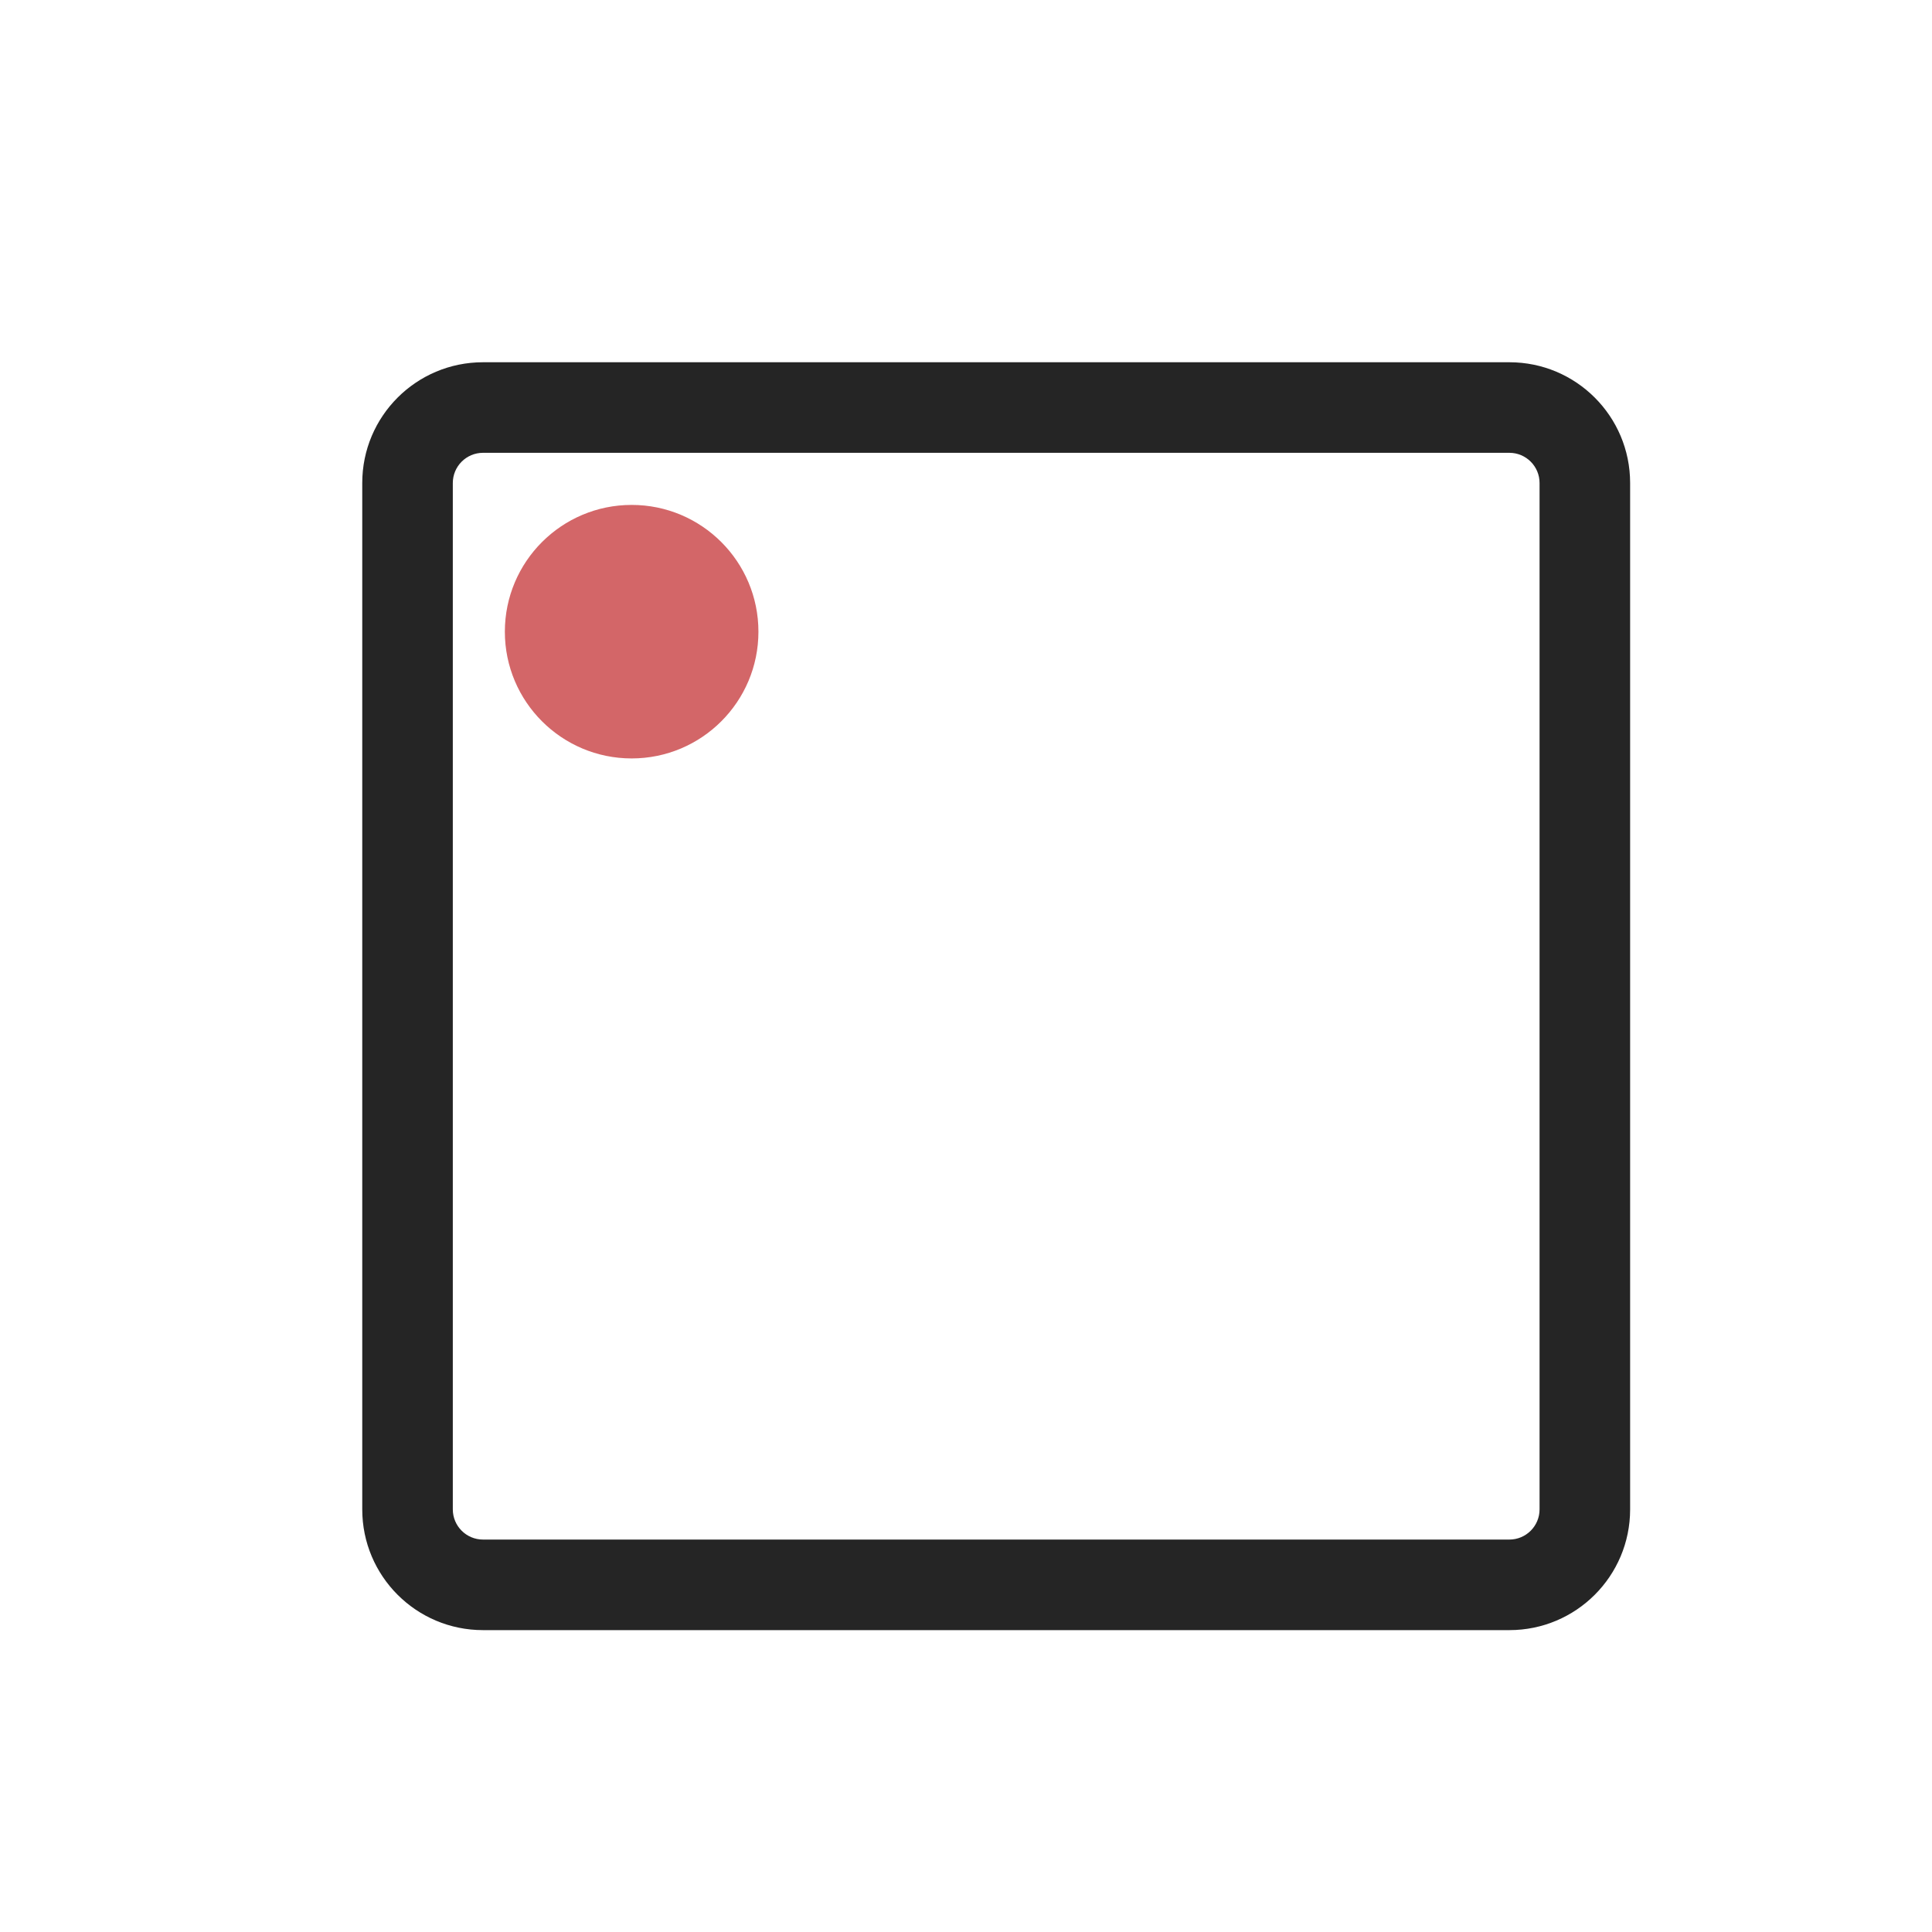 <svg width="32" height="32" viewBox="0 0 32 32" fill="none" xmlns="http://www.w3.org/2000/svg">
<g clip-path="url(#clip0_1069_7260)">
<path fill-rule="evenodd" clip-rule="evenodd" d="M25 7.5H8C7.724 7.5 7.5 7.724 7.5 8V25C7.5 25.276 7.724 25.5 8 25.5H25C25.276 25.5 25.5 25.276 25.5 25V8C25.5 7.724 25.276 7.5 25 7.5ZM8 6C6.895 6 6 6.895 6 8V25C6 26.105 6.895 27 8 27H25C26.105 27 27 26.105 27 25V8C27 6.895 26.105 6 25 6H8Z" fill="#252525"/>
<path d="M12.562 10.463C12.562 11.622 11.622 12.562 10.462 12.562C9.303 12.562 8.362 11.622 8.362 10.463C8.362 9.303 9.303 8.363 10.462 8.363C11.622 8.363 12.562 9.303 12.562 10.463Z" fill="#D36668"/>
</g>
<defs>
<clipPath id="clip0_1069_7260">
<rect width="21" height="21" fill="white" transform="translate(6 6)"/>
</clipPath>
</defs>
</svg>
